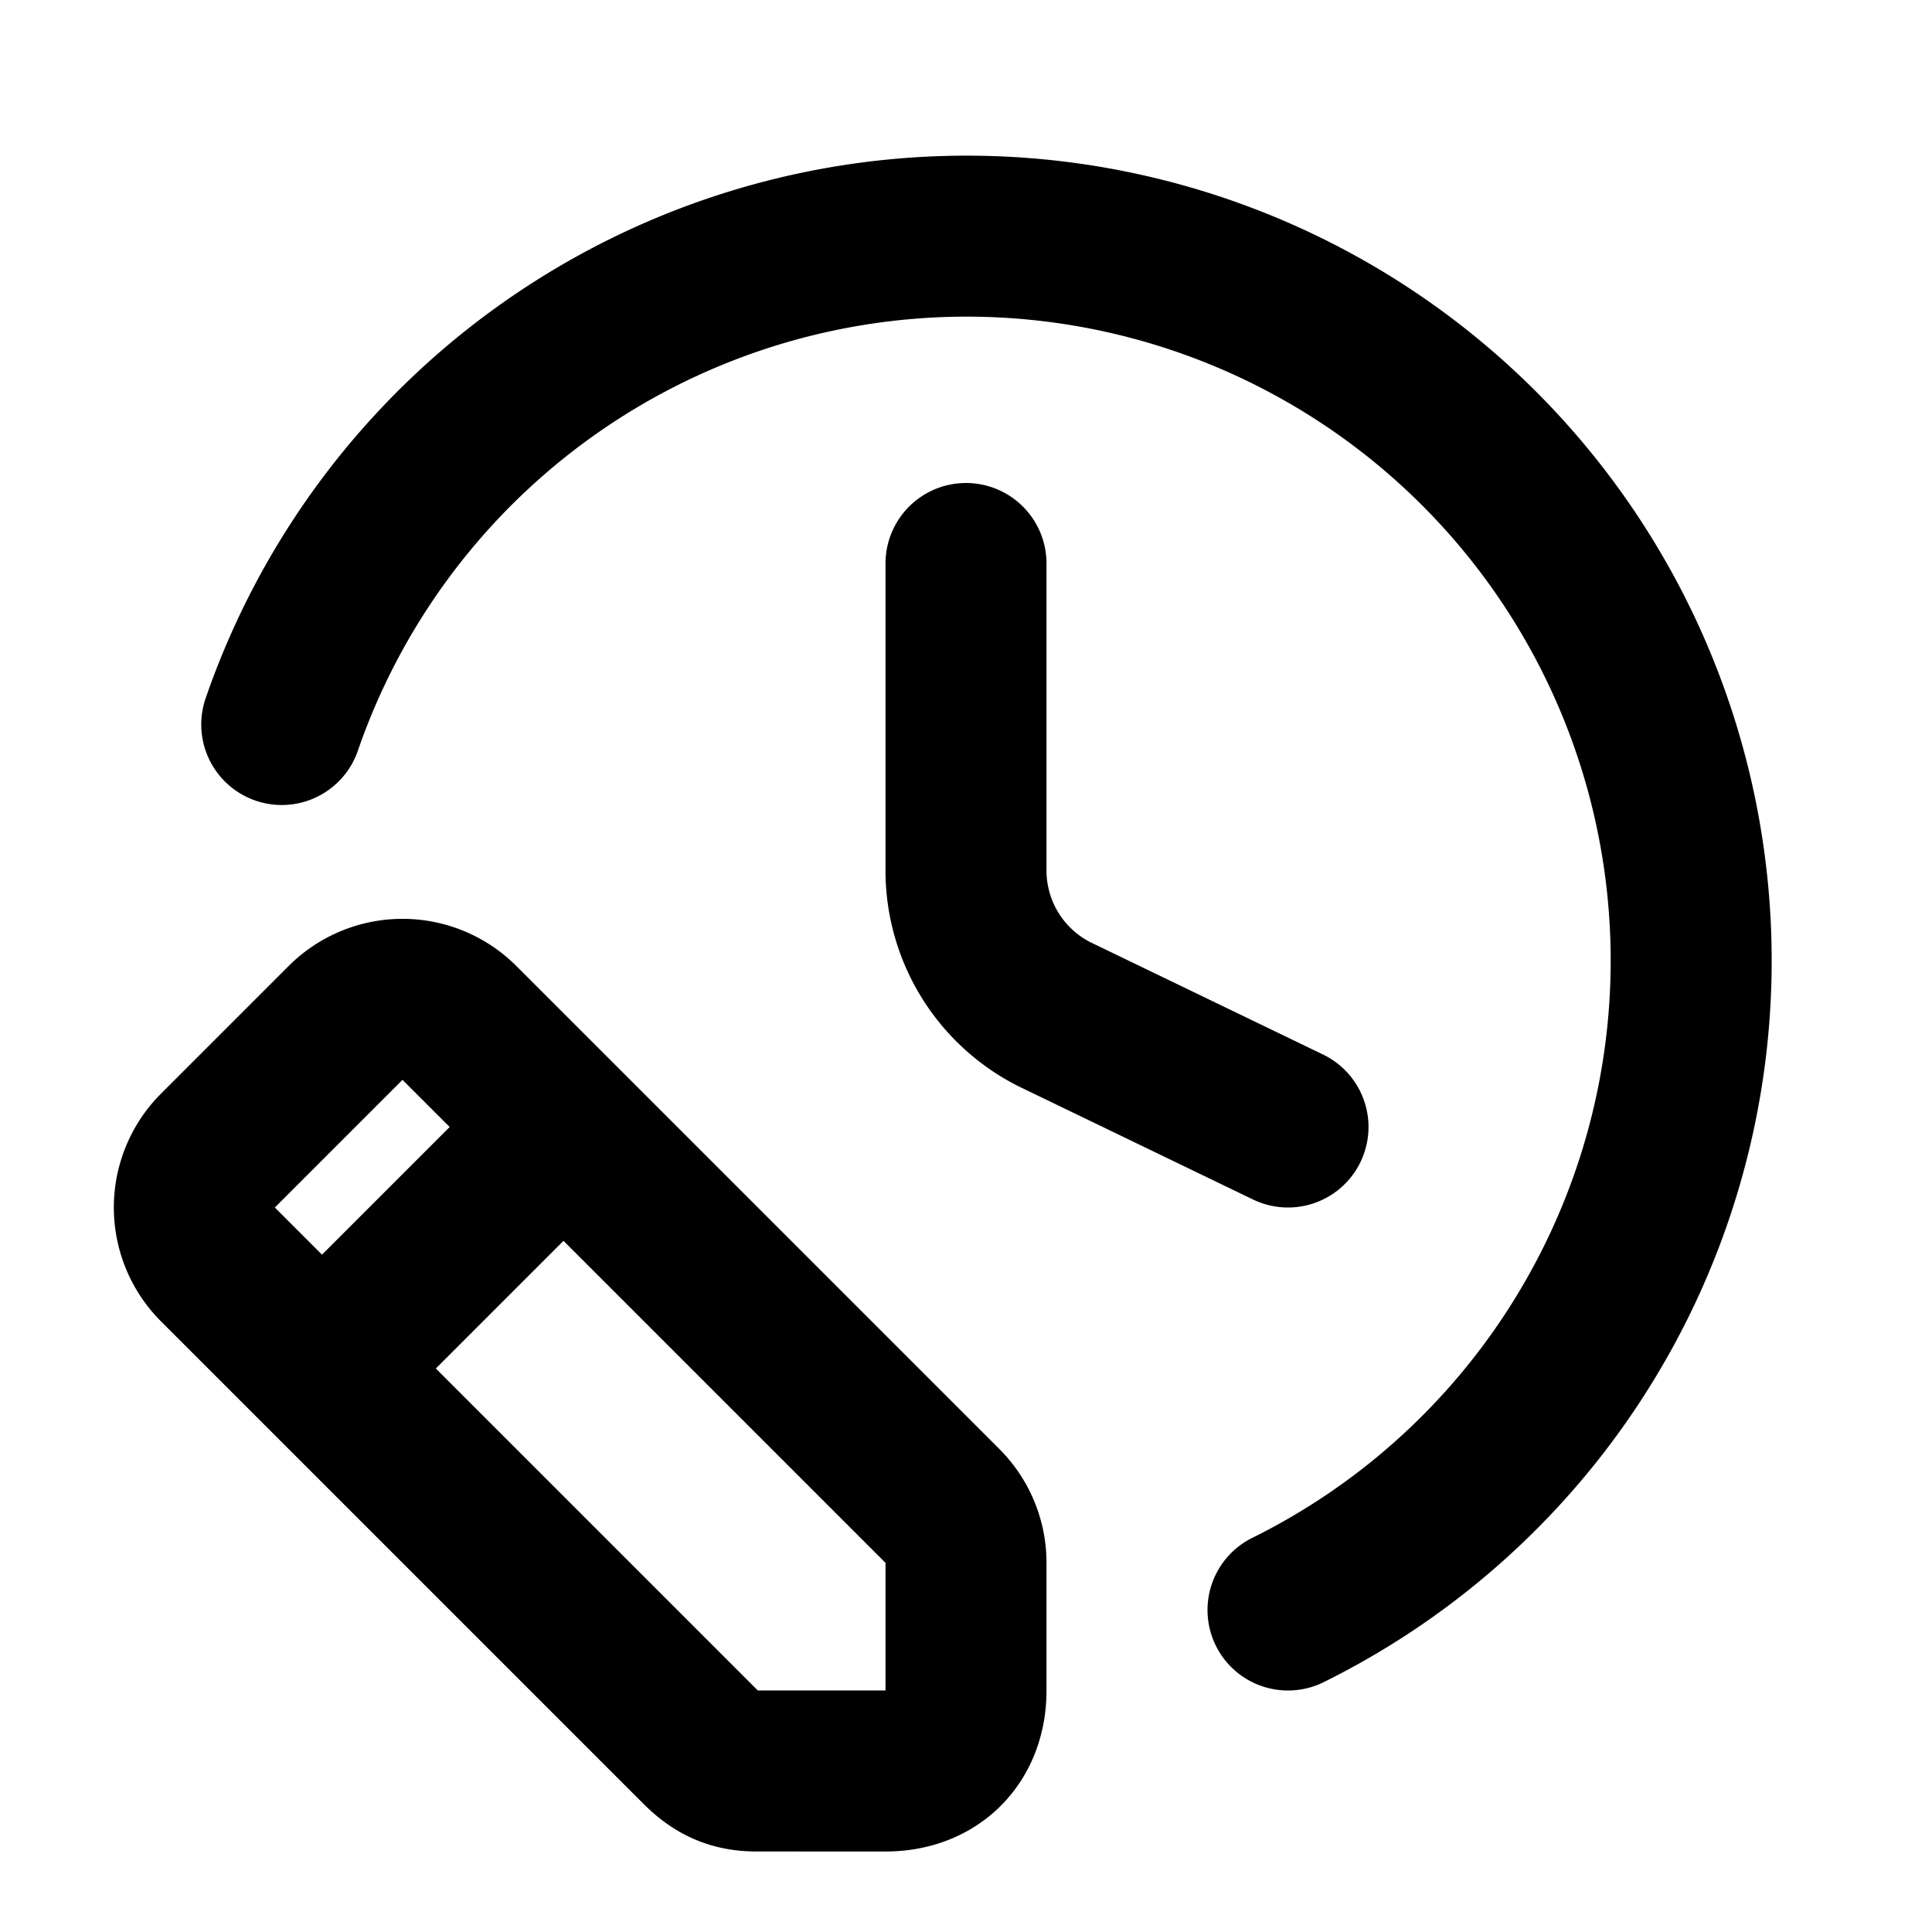 <svg fill="none" xmlns="http://www.w3.org/2000/svg" viewBox="0 0 24 24"><path d="M16 20A9 9 0 103.5 9M12 7v3.8a2 2 0 001.1 1.8L16 14M4 17l-1.3-1.3a1 1 0 010-1.4l1.6-1.6a1 1 0 011.4 0L7 14m-3 3l4.7 4.7c.2.2.4.3.7.3H11c.6 0 1-.4 1-1v-1.6a1 1 0 00-.3-.7L7 14m-3 3l3-3" stroke="currentColor" stroke-width="2" stroke-linecap="round" stroke-linejoin="round"/></svg>